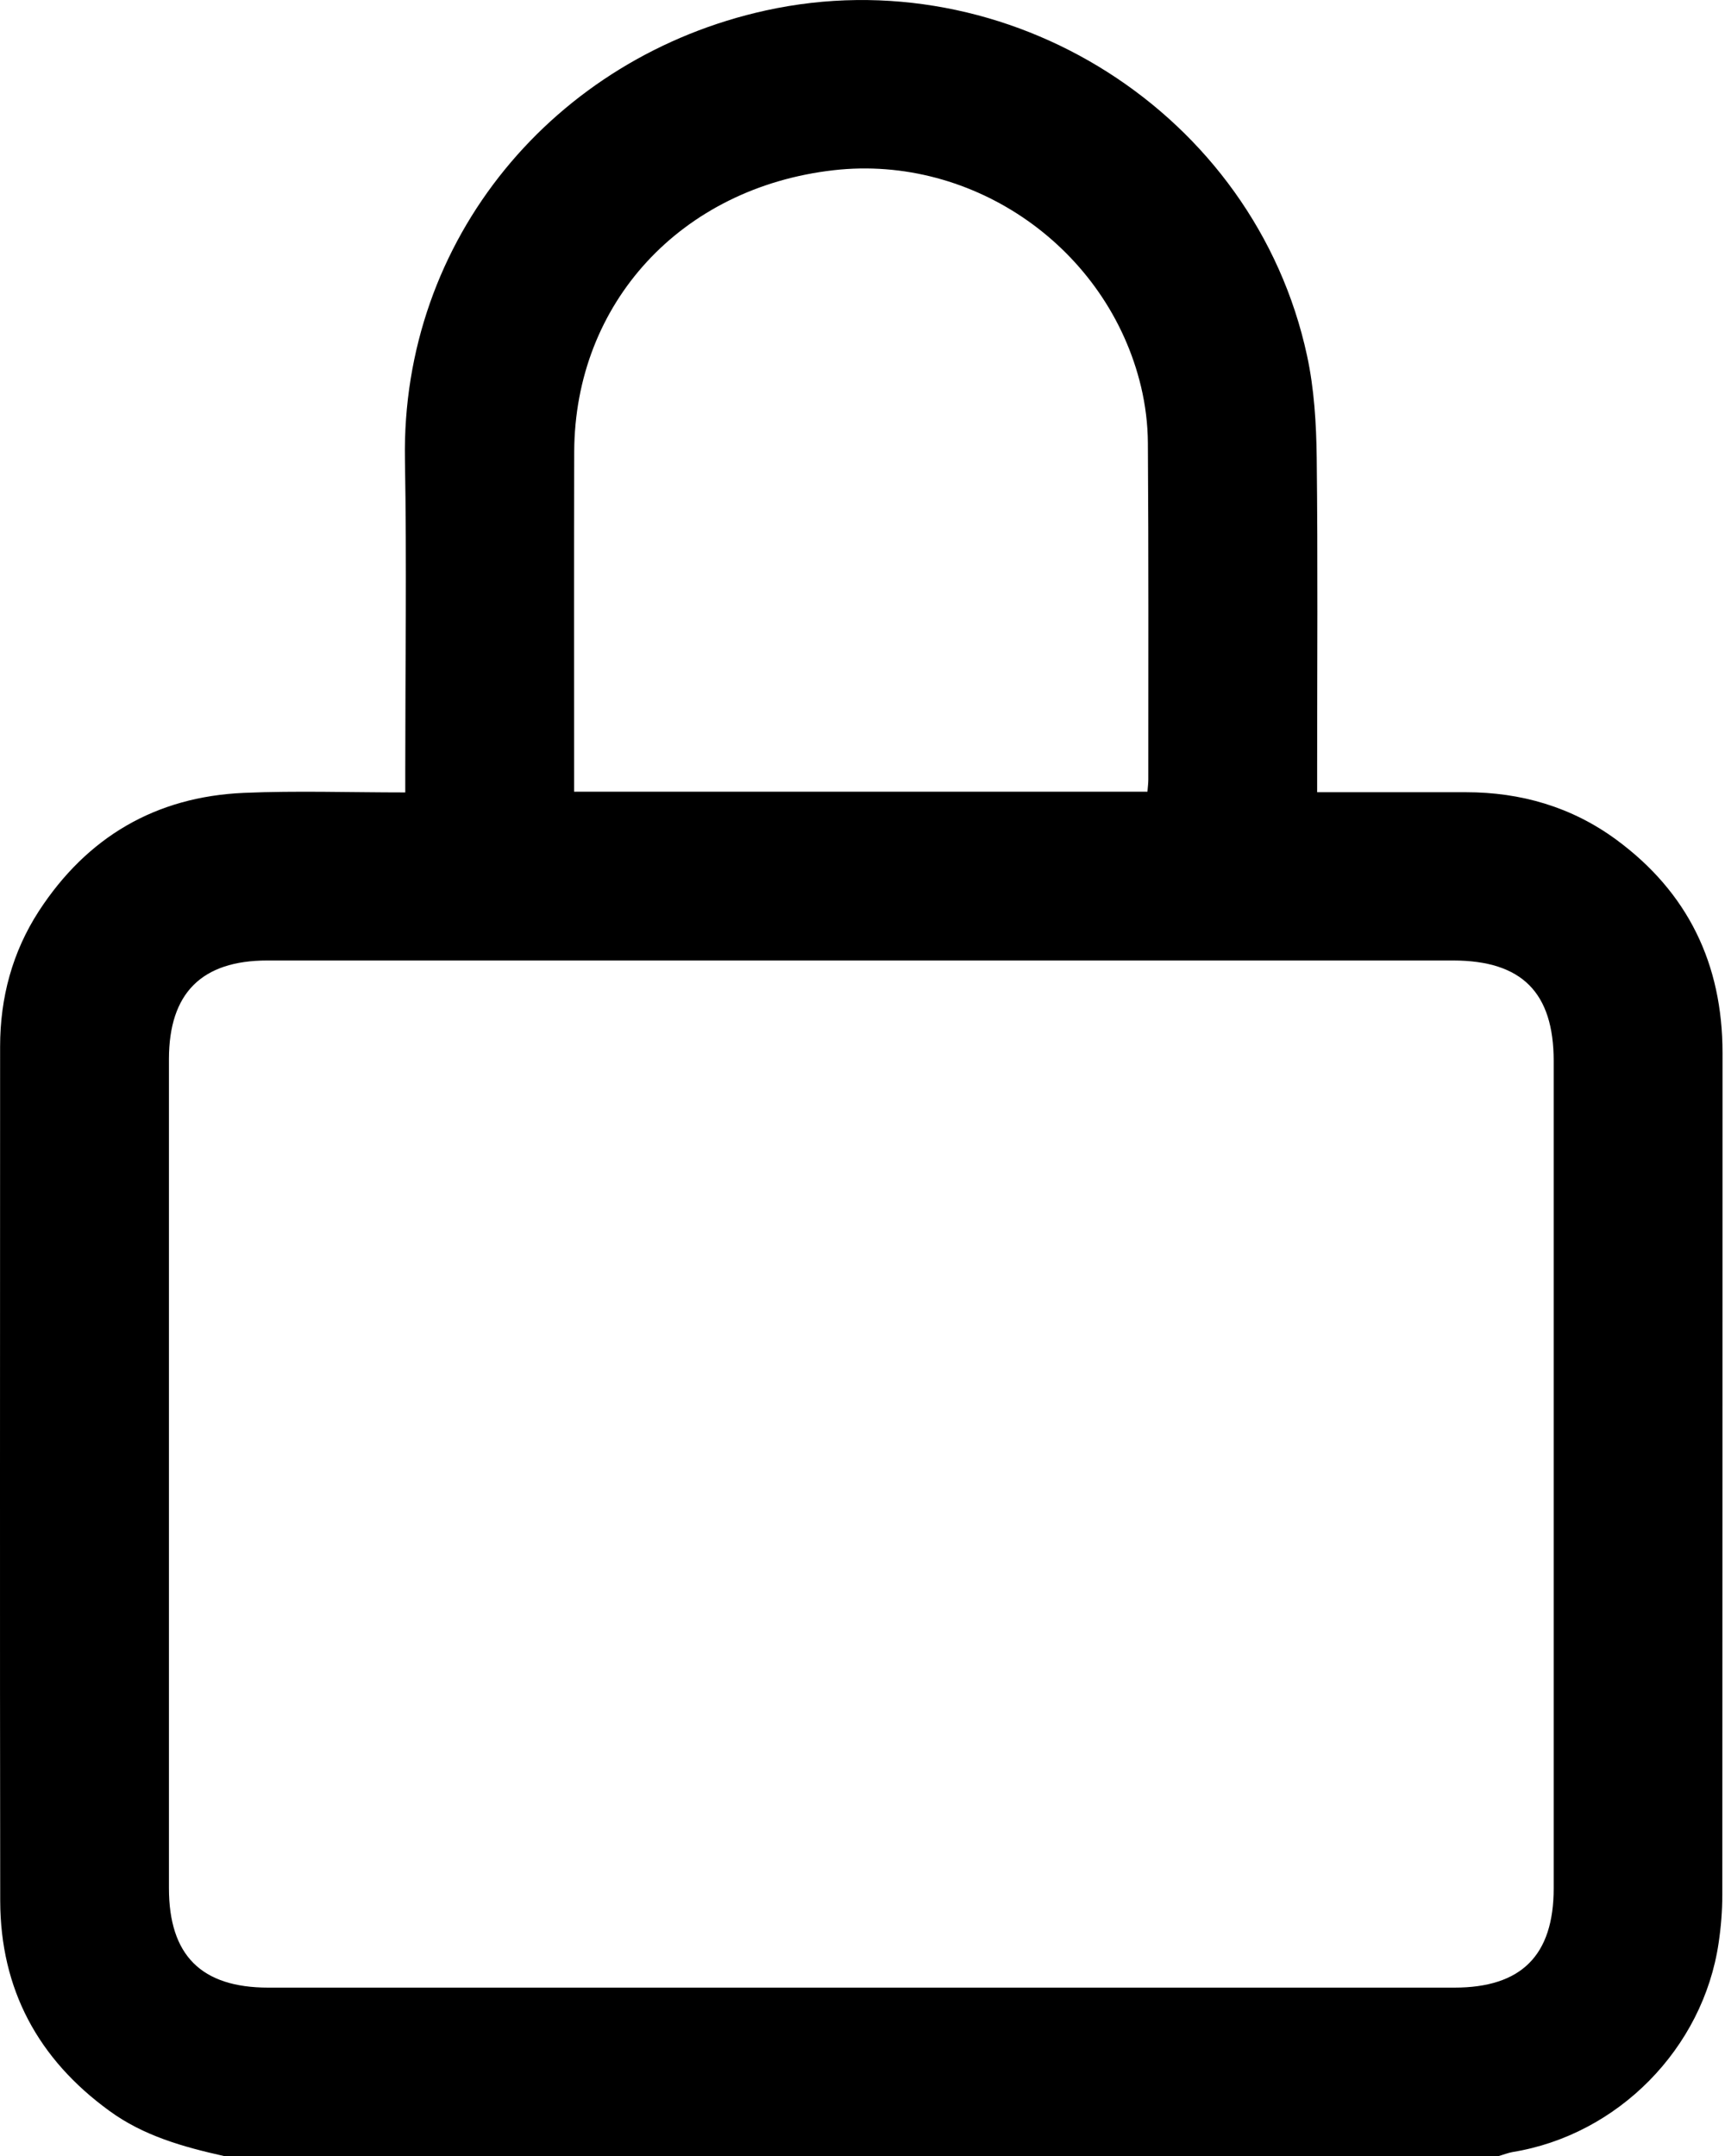 <svg width="16" height="20" viewBox="0 0 16 20" fill="none" xmlns="http://www.w3.org/2000/svg">
<path d="M2.076 20C1.7 19.916 1.331 19.813 1.014 19.581C0.352 19.1 0.004 18.452 0.002 17.634C-0.002 14.992 0.001 12.351 0.001 9.709C0.001 9.256 0.114 8.832 0.361 8.451C0.807 7.766 1.443 7.39 2.263 7.355C2.751 7.334 3.241 7.351 3.759 7.351C3.759 7.272 3.759 7.203 3.759 7.135C3.759 6.178 3.773 5.222 3.756 4.265C3.72 2.215 5.145 0.527 7.103 0.097C9.35 -0.397 11.637 1.05 12.123 3.298C12.19 3.607 12.209 3.93 12.213 4.247C12.224 5.204 12.217 6.16 12.217 7.117V7.349C12.688 7.349 13.143 7.349 13.597 7.349C14.108 7.349 14.578 7.486 14.99 7.788C15.657 8.278 15.977 8.943 15.977 9.767C15.976 12.37 15.977 14.973 15.975 17.576C15.975 17.725 15.963 17.875 15.941 18.023C15.797 19.003 15.006 19.804 14.031 19.963C13.987 19.971 13.945 19.988 13.902 20H2.076V20ZM7.999 8.91C6.159 8.91 4.319 8.91 2.479 8.91C1.87 8.91 1.568 9.213 1.567 9.823C1.567 12.387 1.567 14.95 1.567 17.515C1.567 18.138 1.866 18.438 2.488 18.438C6.155 18.438 9.823 18.438 13.49 18.438C14.112 18.438 14.411 18.139 14.411 17.516C14.411 14.958 14.411 12.401 14.411 9.843C14.411 9.207 14.116 8.911 13.48 8.91C11.653 8.91 9.826 8.91 7.999 8.91H7.999ZM10.643 7.344C10.647 7.295 10.651 7.263 10.651 7.232C10.651 6.191 10.654 5.15 10.647 4.11C10.646 3.935 10.624 3.758 10.584 3.589C10.278 2.305 9.033 1.431 7.732 1.579C6.319 1.74 5.331 2.81 5.326 4.191C5.323 5.18 5.325 6.169 5.325 7.158C5.325 7.219 5.325 7.281 5.325 7.344H10.643H10.643Z" fill="black"/>
</svg>
